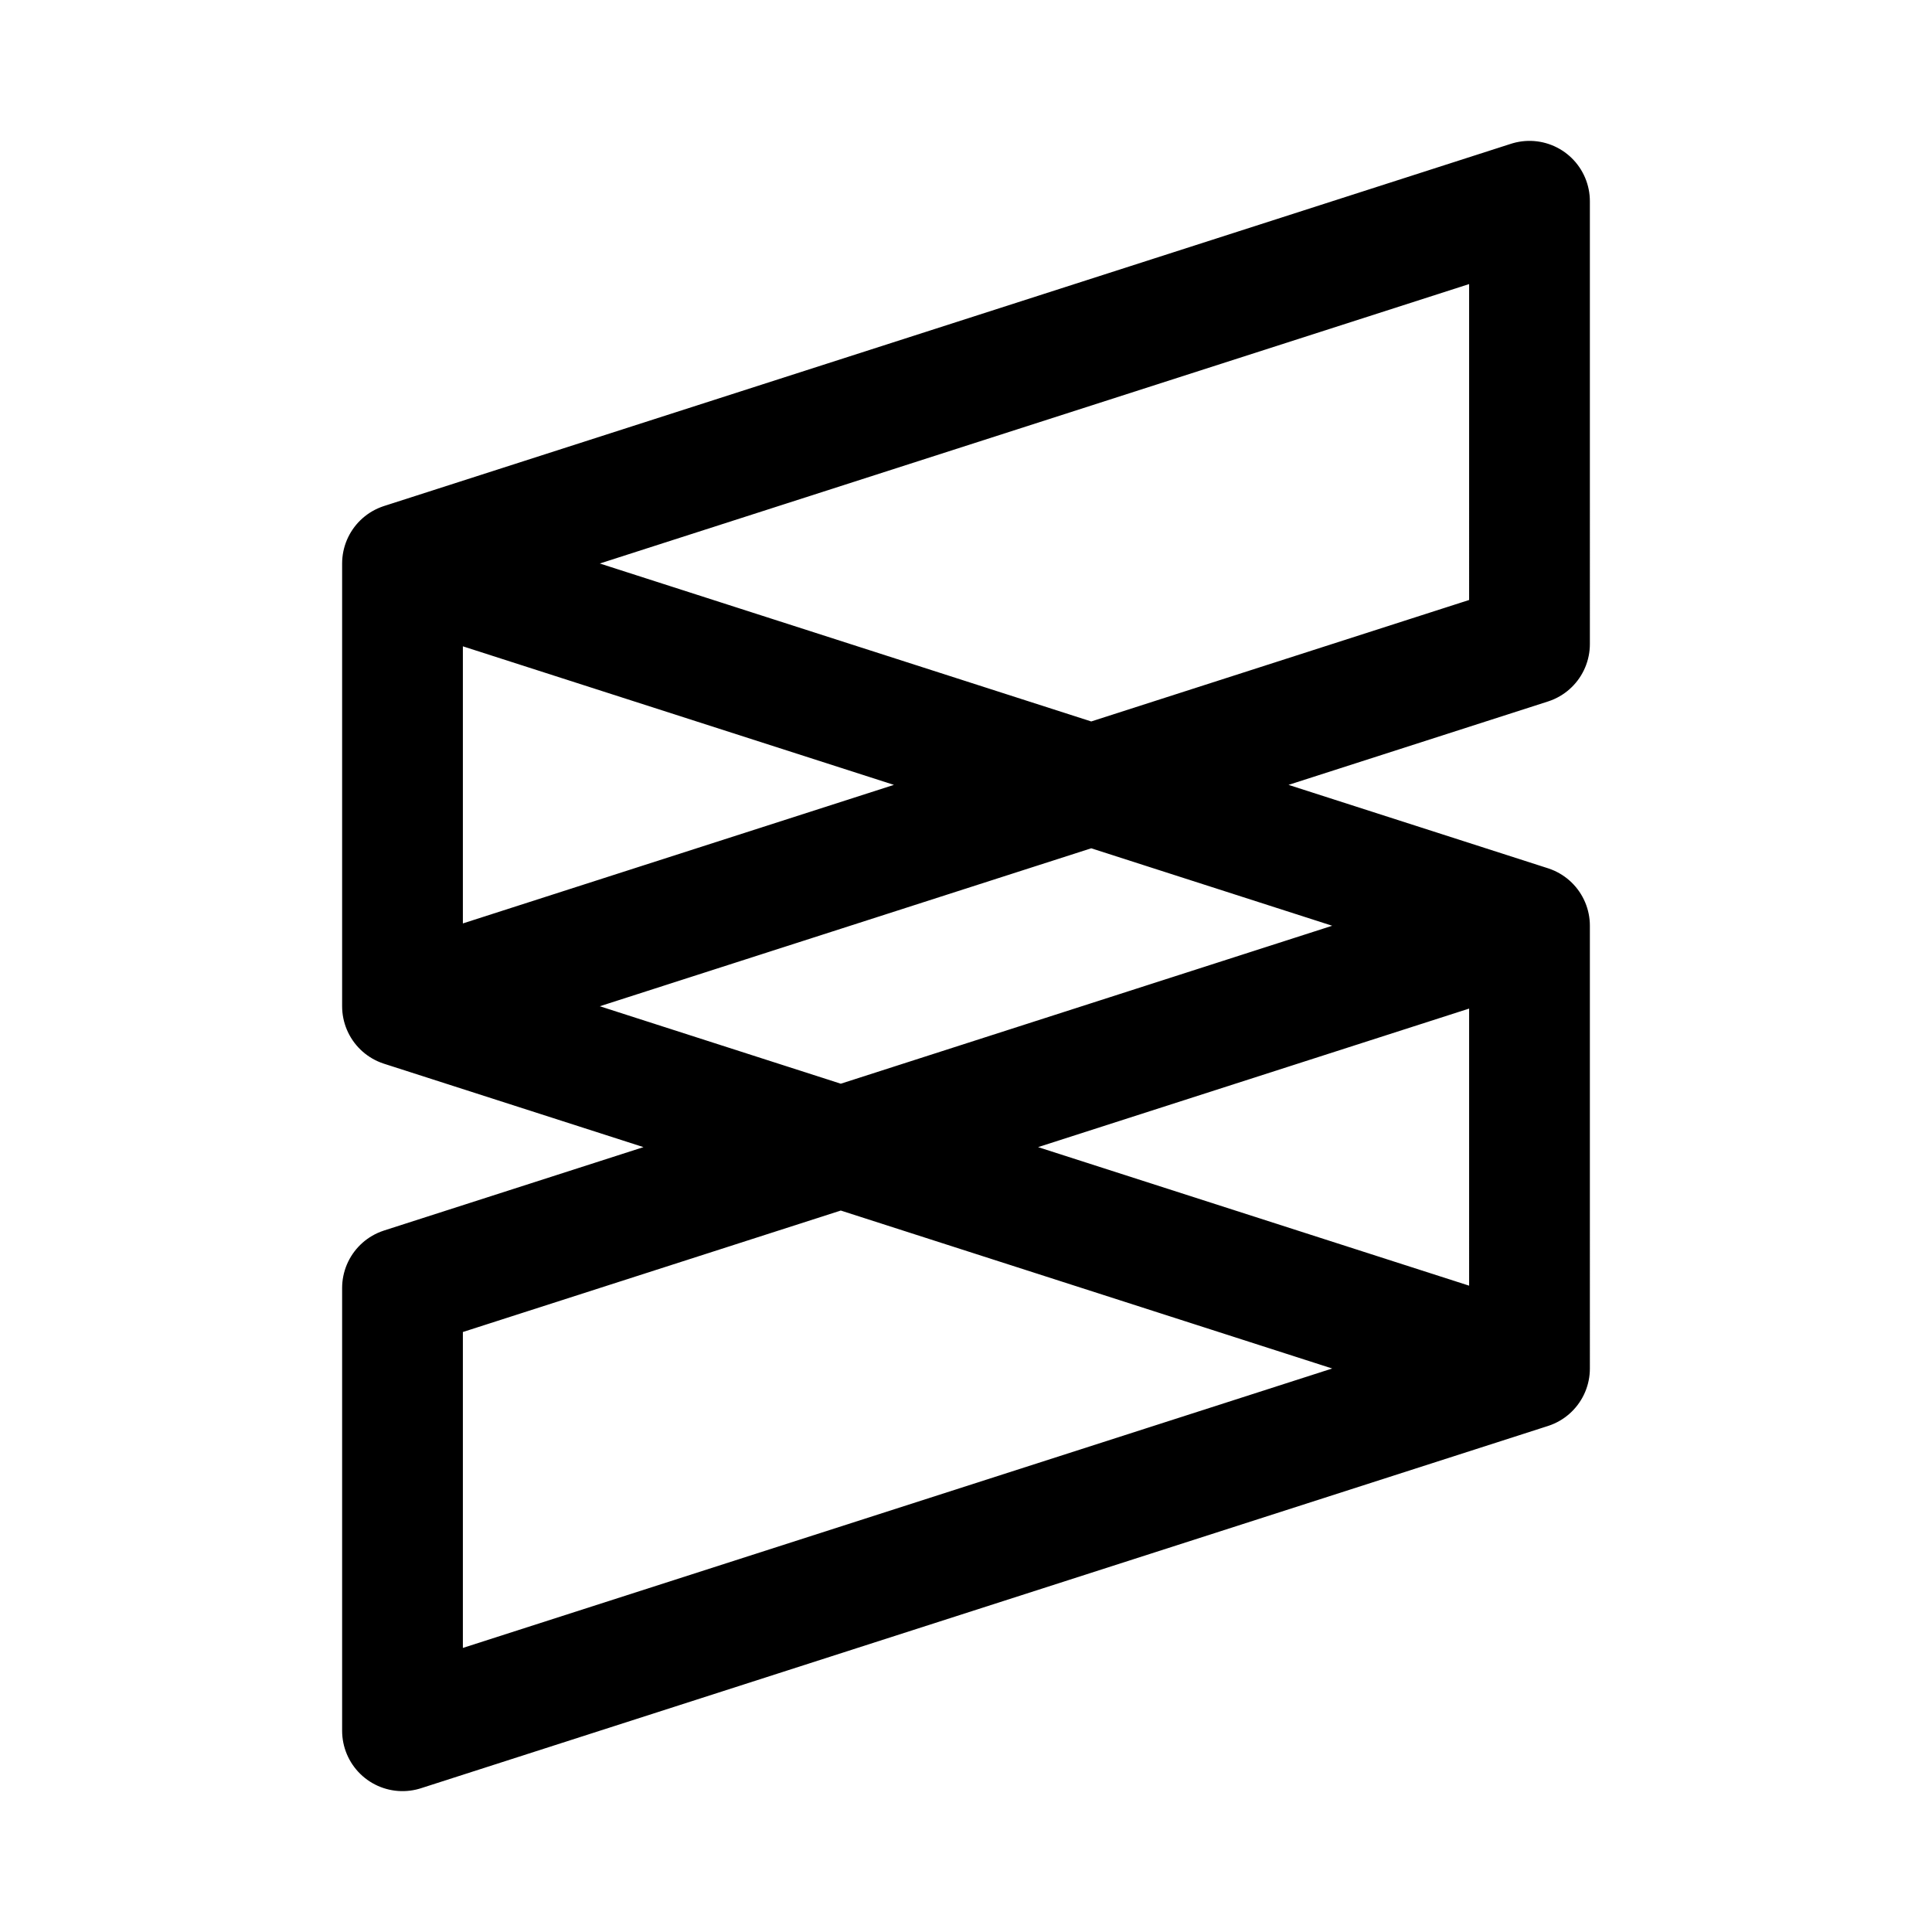<svg xmlns="http://www.w3.org/2000/svg" fill="none" stroke-linecap="round" stroke-linejoin="round" viewBox="0 0 24 24" stroke-width="1.5" stroke="currentColor" aria-hidden="true" data-slot="icon" height="16px" width="16px">
  <path d="M19 8 5 12.5V7l14-4.5zM19 17 5 21.5V16l14-4.5zM19 11.5 5 7M5 12.5 19 17"/>
</svg>
